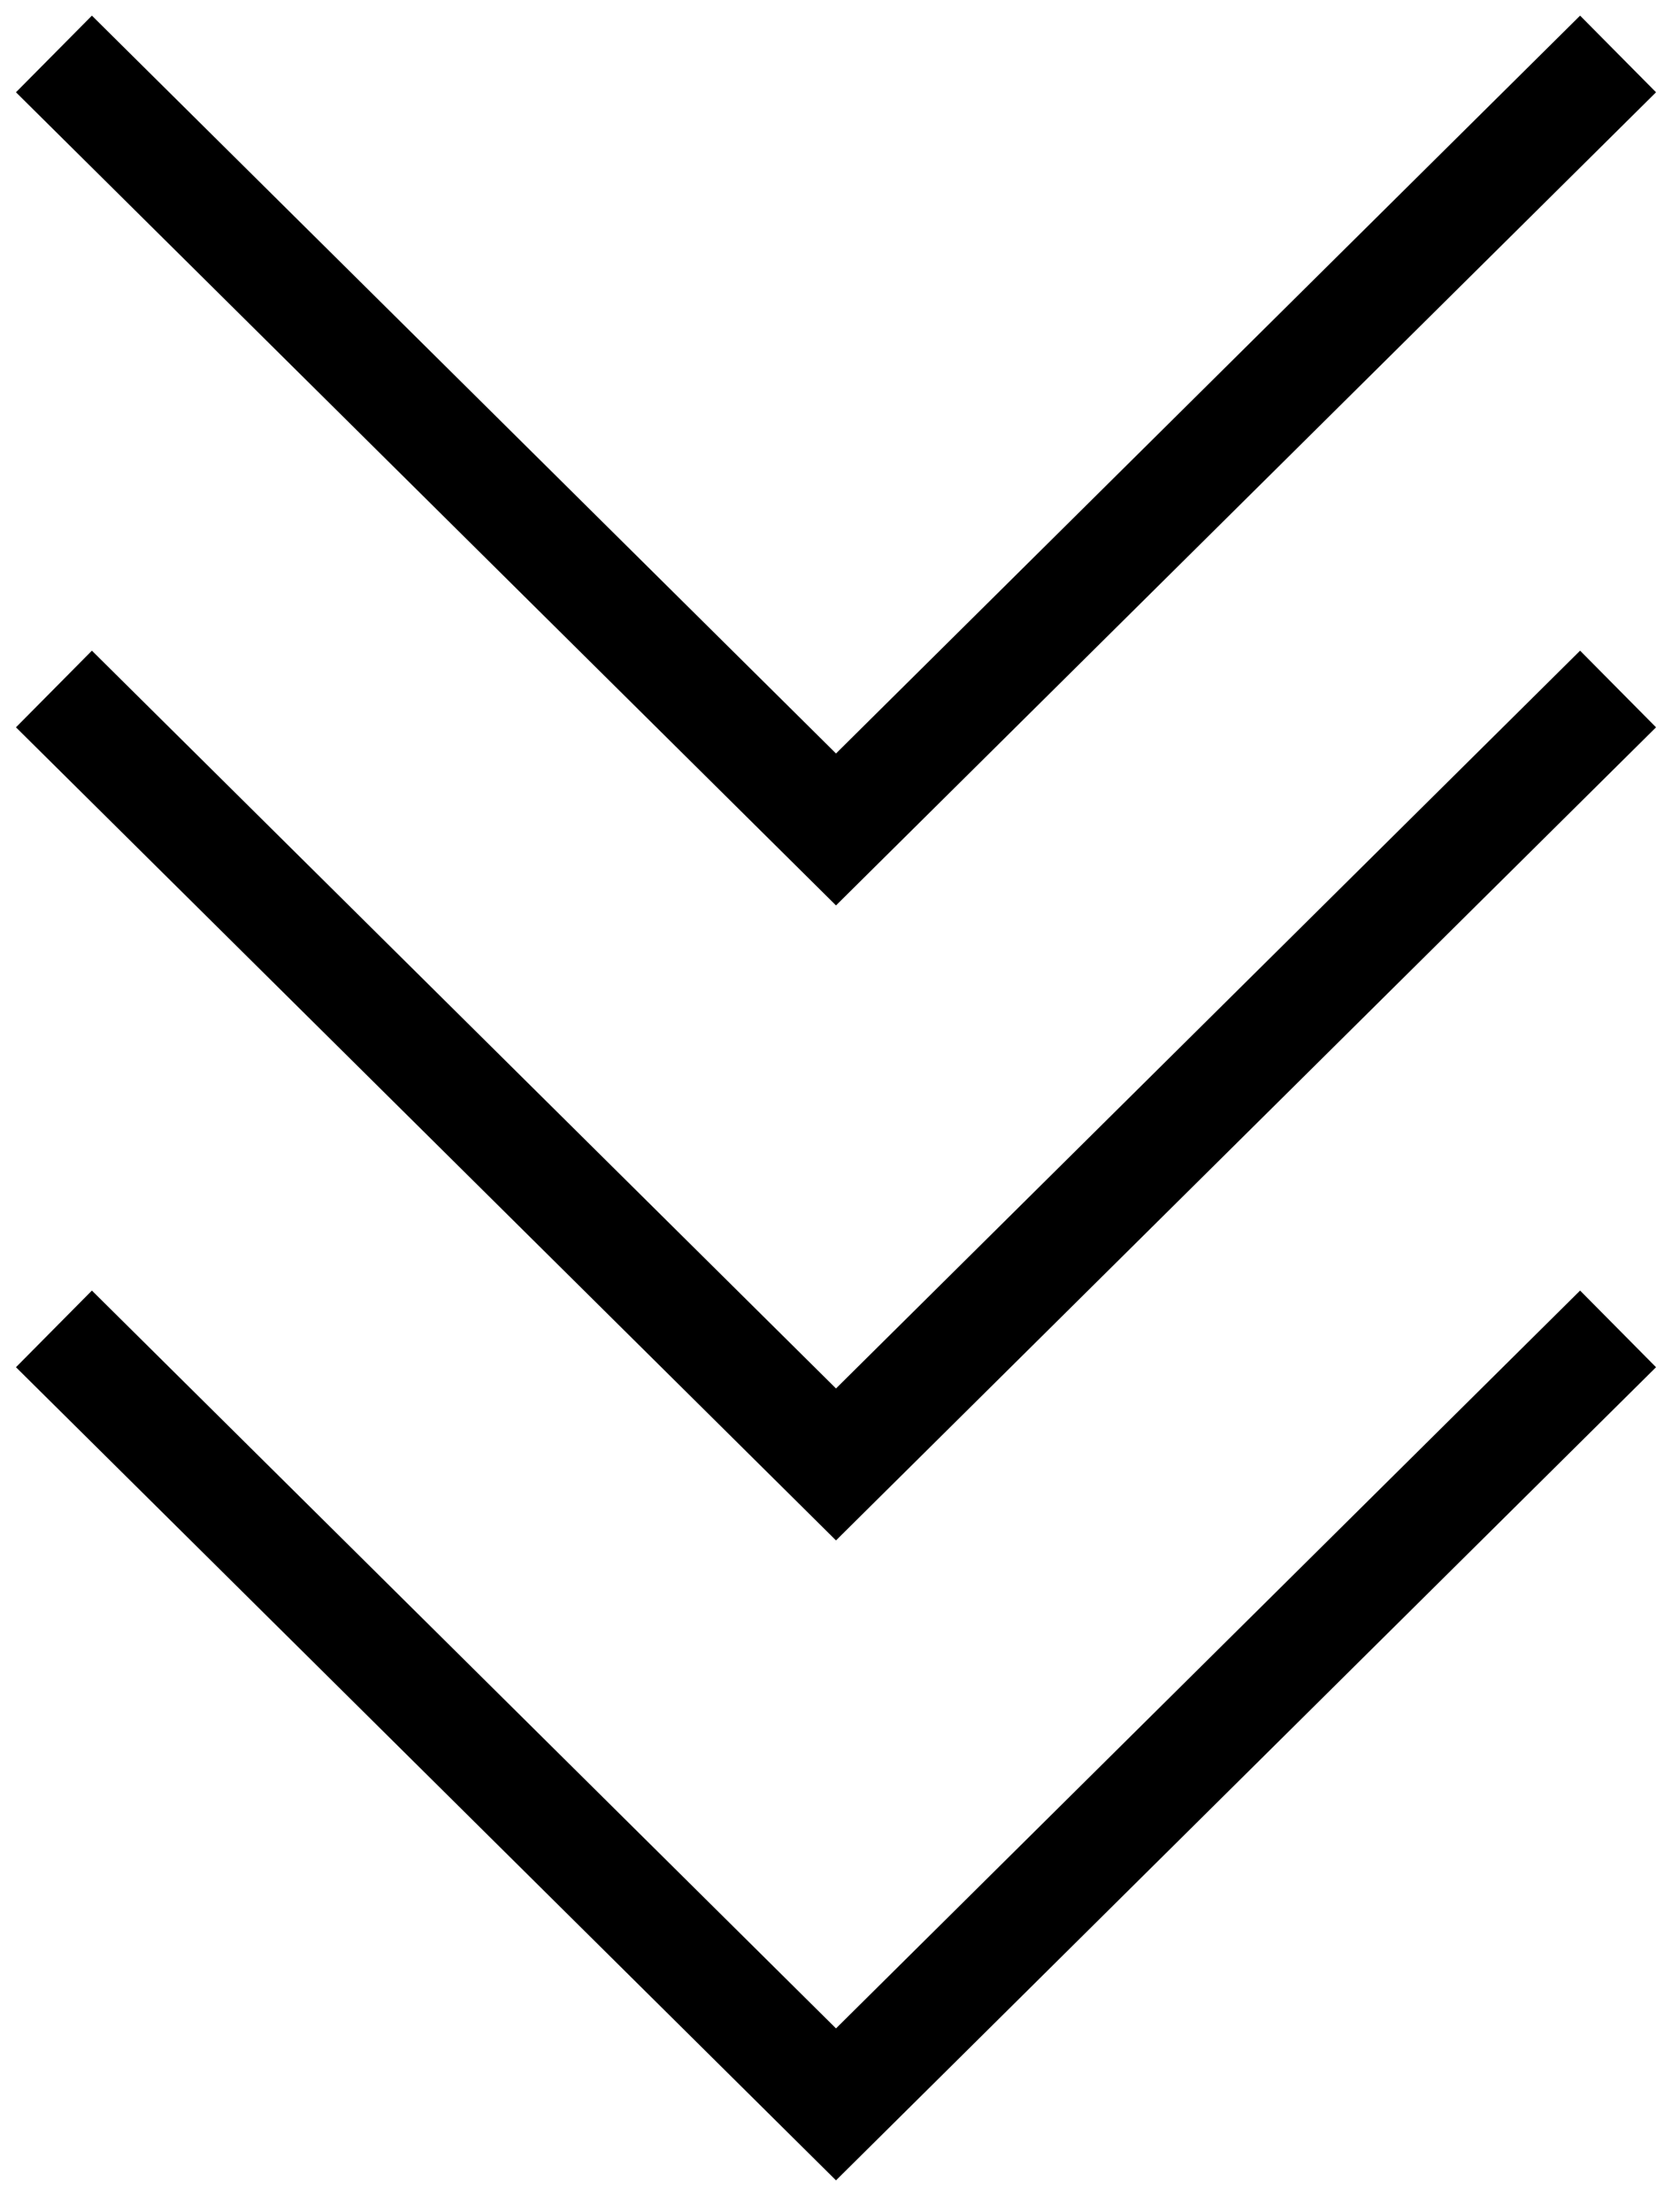 <svg width="31" height="41" viewBox="0 0 31 41" fill="none" xmlns="http://www.w3.org/2000/svg">
<path id="Arrow1" d="M30 24.628L15.5 39L1 24.628" stroke="black" stroke-width="2"/>
<path id="Arrow2" d="M30 12.769L15.5 27.14L1 12.769" stroke="black" stroke-width="2"/>
<path id="Arrow3" d="M30 1L15.5 15.372L1 1" stroke="black" stroke-width="2"/>
</svg>
